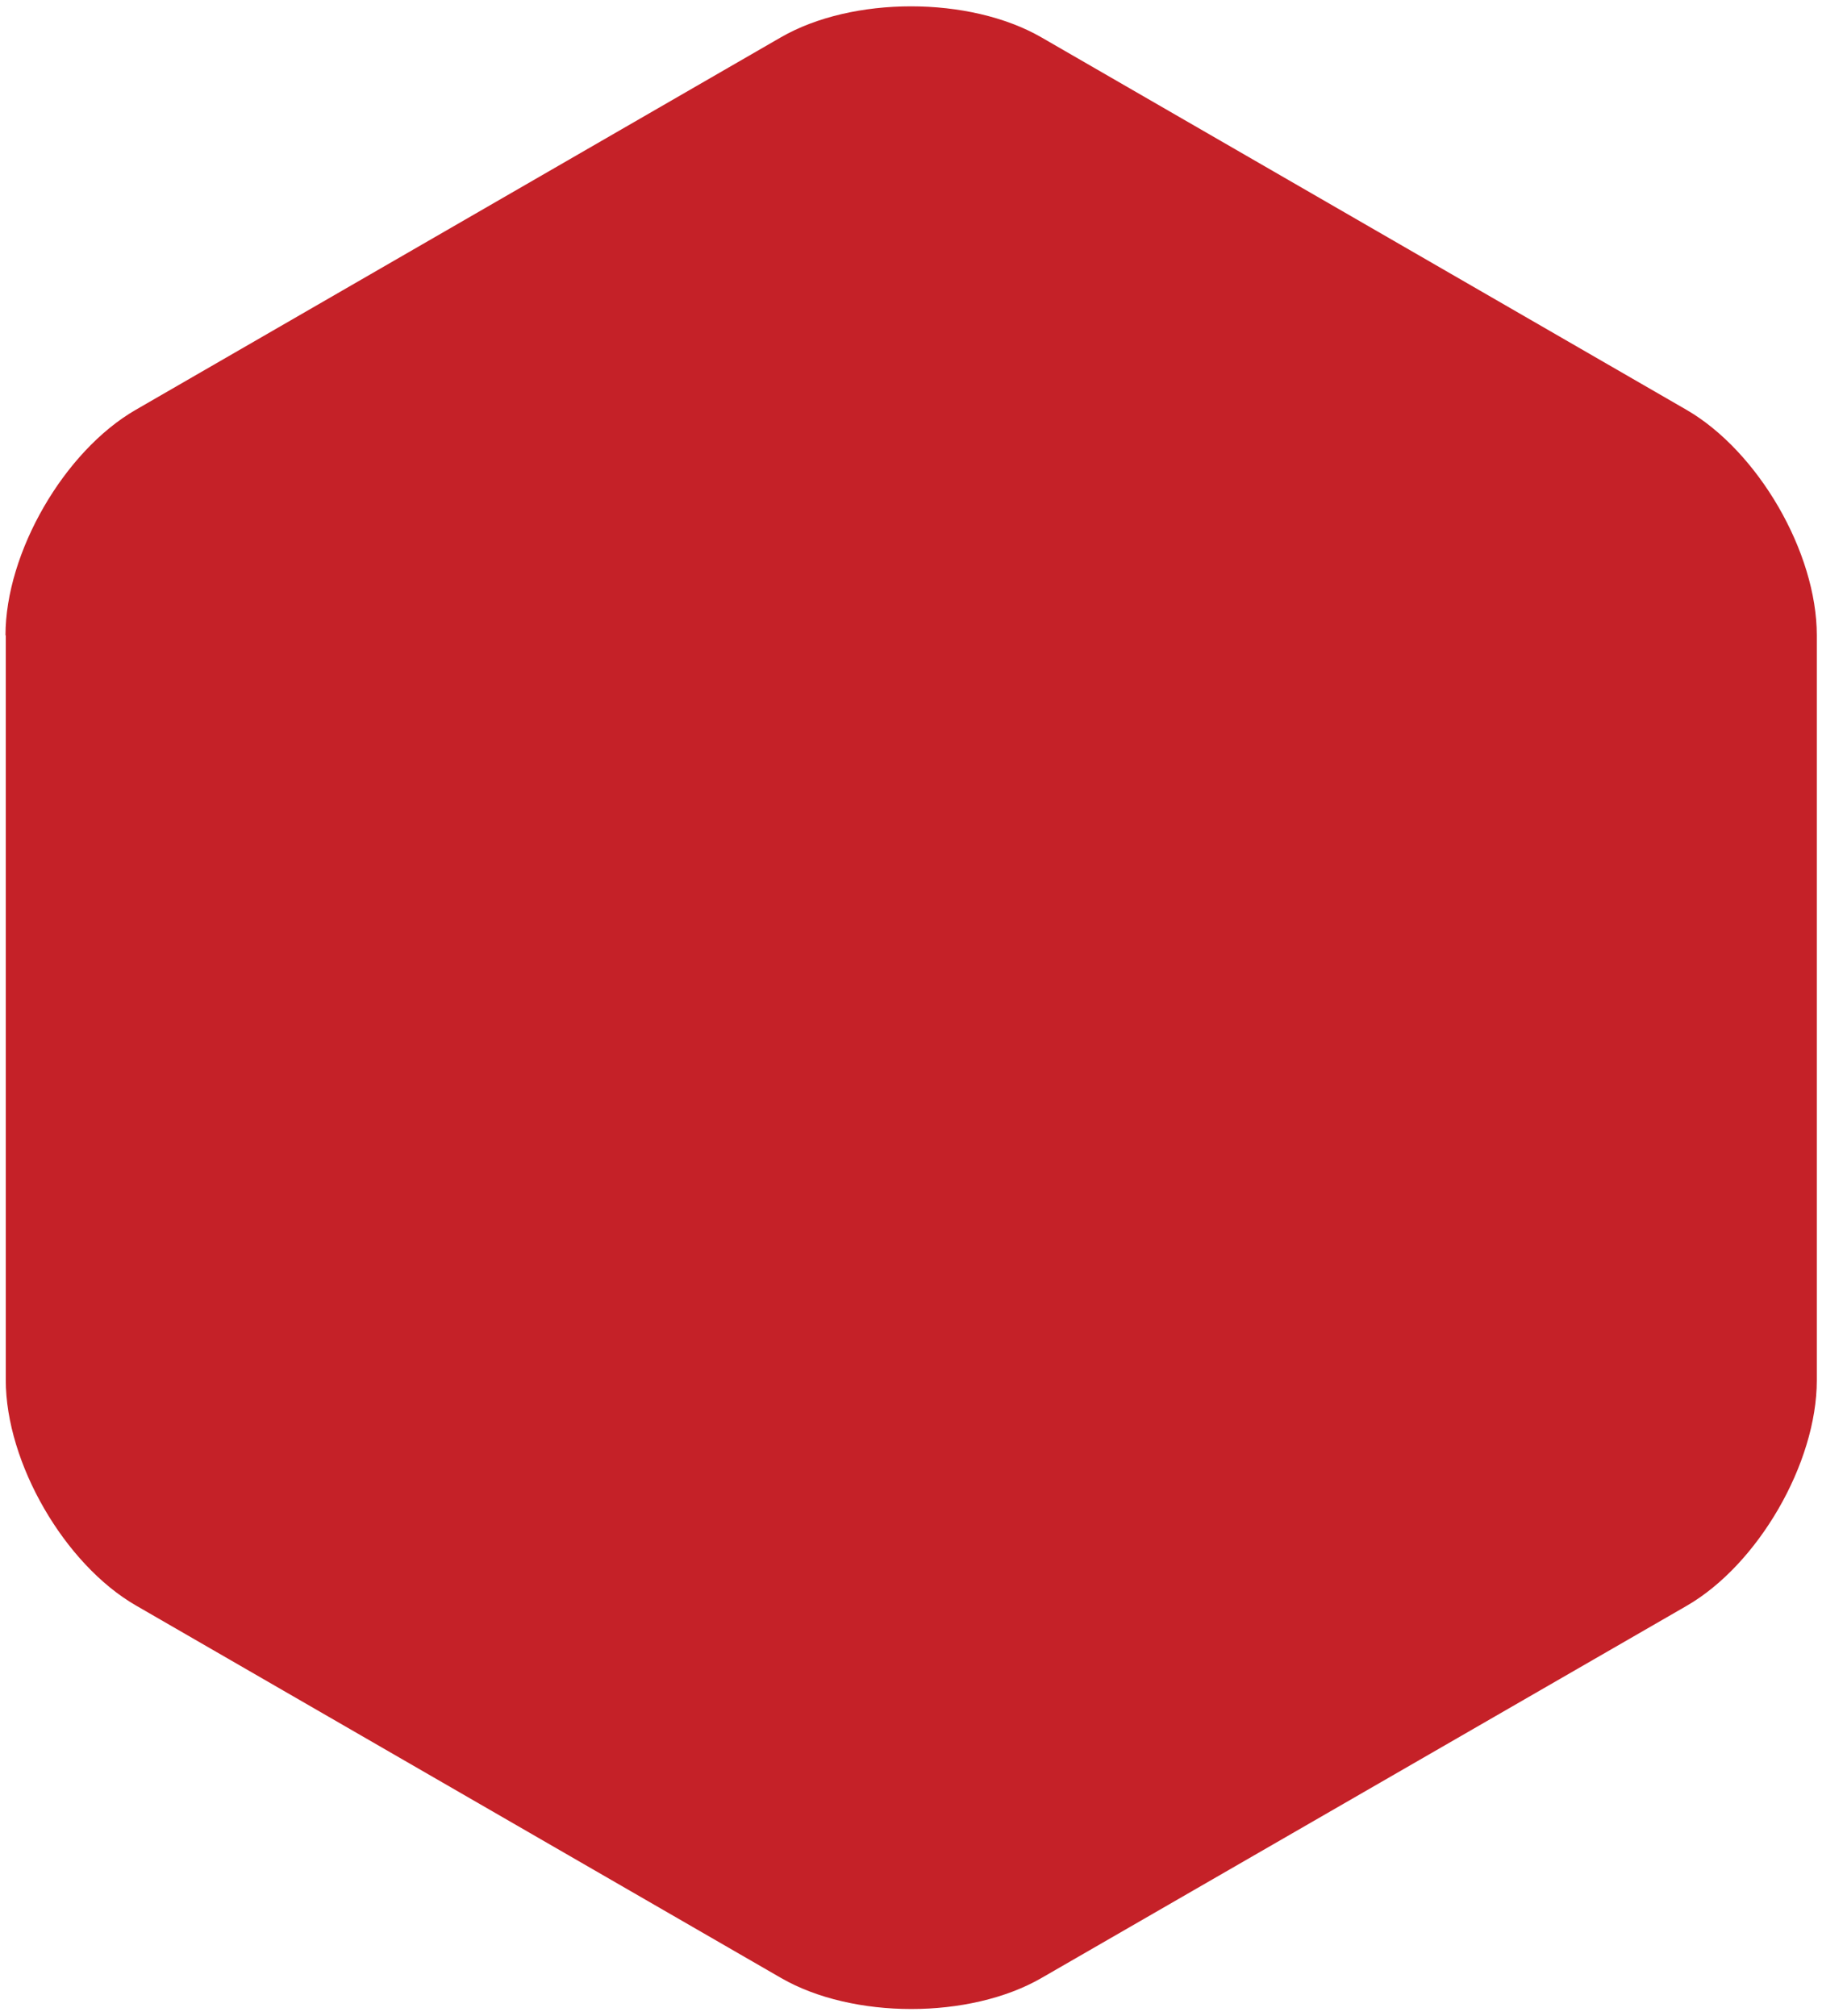 <svg xmlns="http://www.w3.org/2000/svg" xmlns:xlink="http://www.w3.org/1999/xlink" version="1.1" id="Layer_1" x="0px" y="0px" viewBox="0 0 254.582 281.629" enable-background="new 0 0 254.582 281.629" xml:space="preserve">
<g>
 <path fill="#C52128" d="M0.767 88.766c0-11.55 8.184-25.725 18.187-31.5l90.151-52.049c10.003-5.775 26.37-5.775 36.4 0 l90.151 52.049c10.003 5.8 18.2 19.9 18.2 31.5v104.097c0 11.55-8.184 25.725-18.187 31.5l-90.151 52 c-10.003 5.775-26.37 5.775-36.373 0l-90.151-52.049c-10.003-5.775-18.187-19.95-18.187-31.5V88.766z"/>
</g>
</svg>

